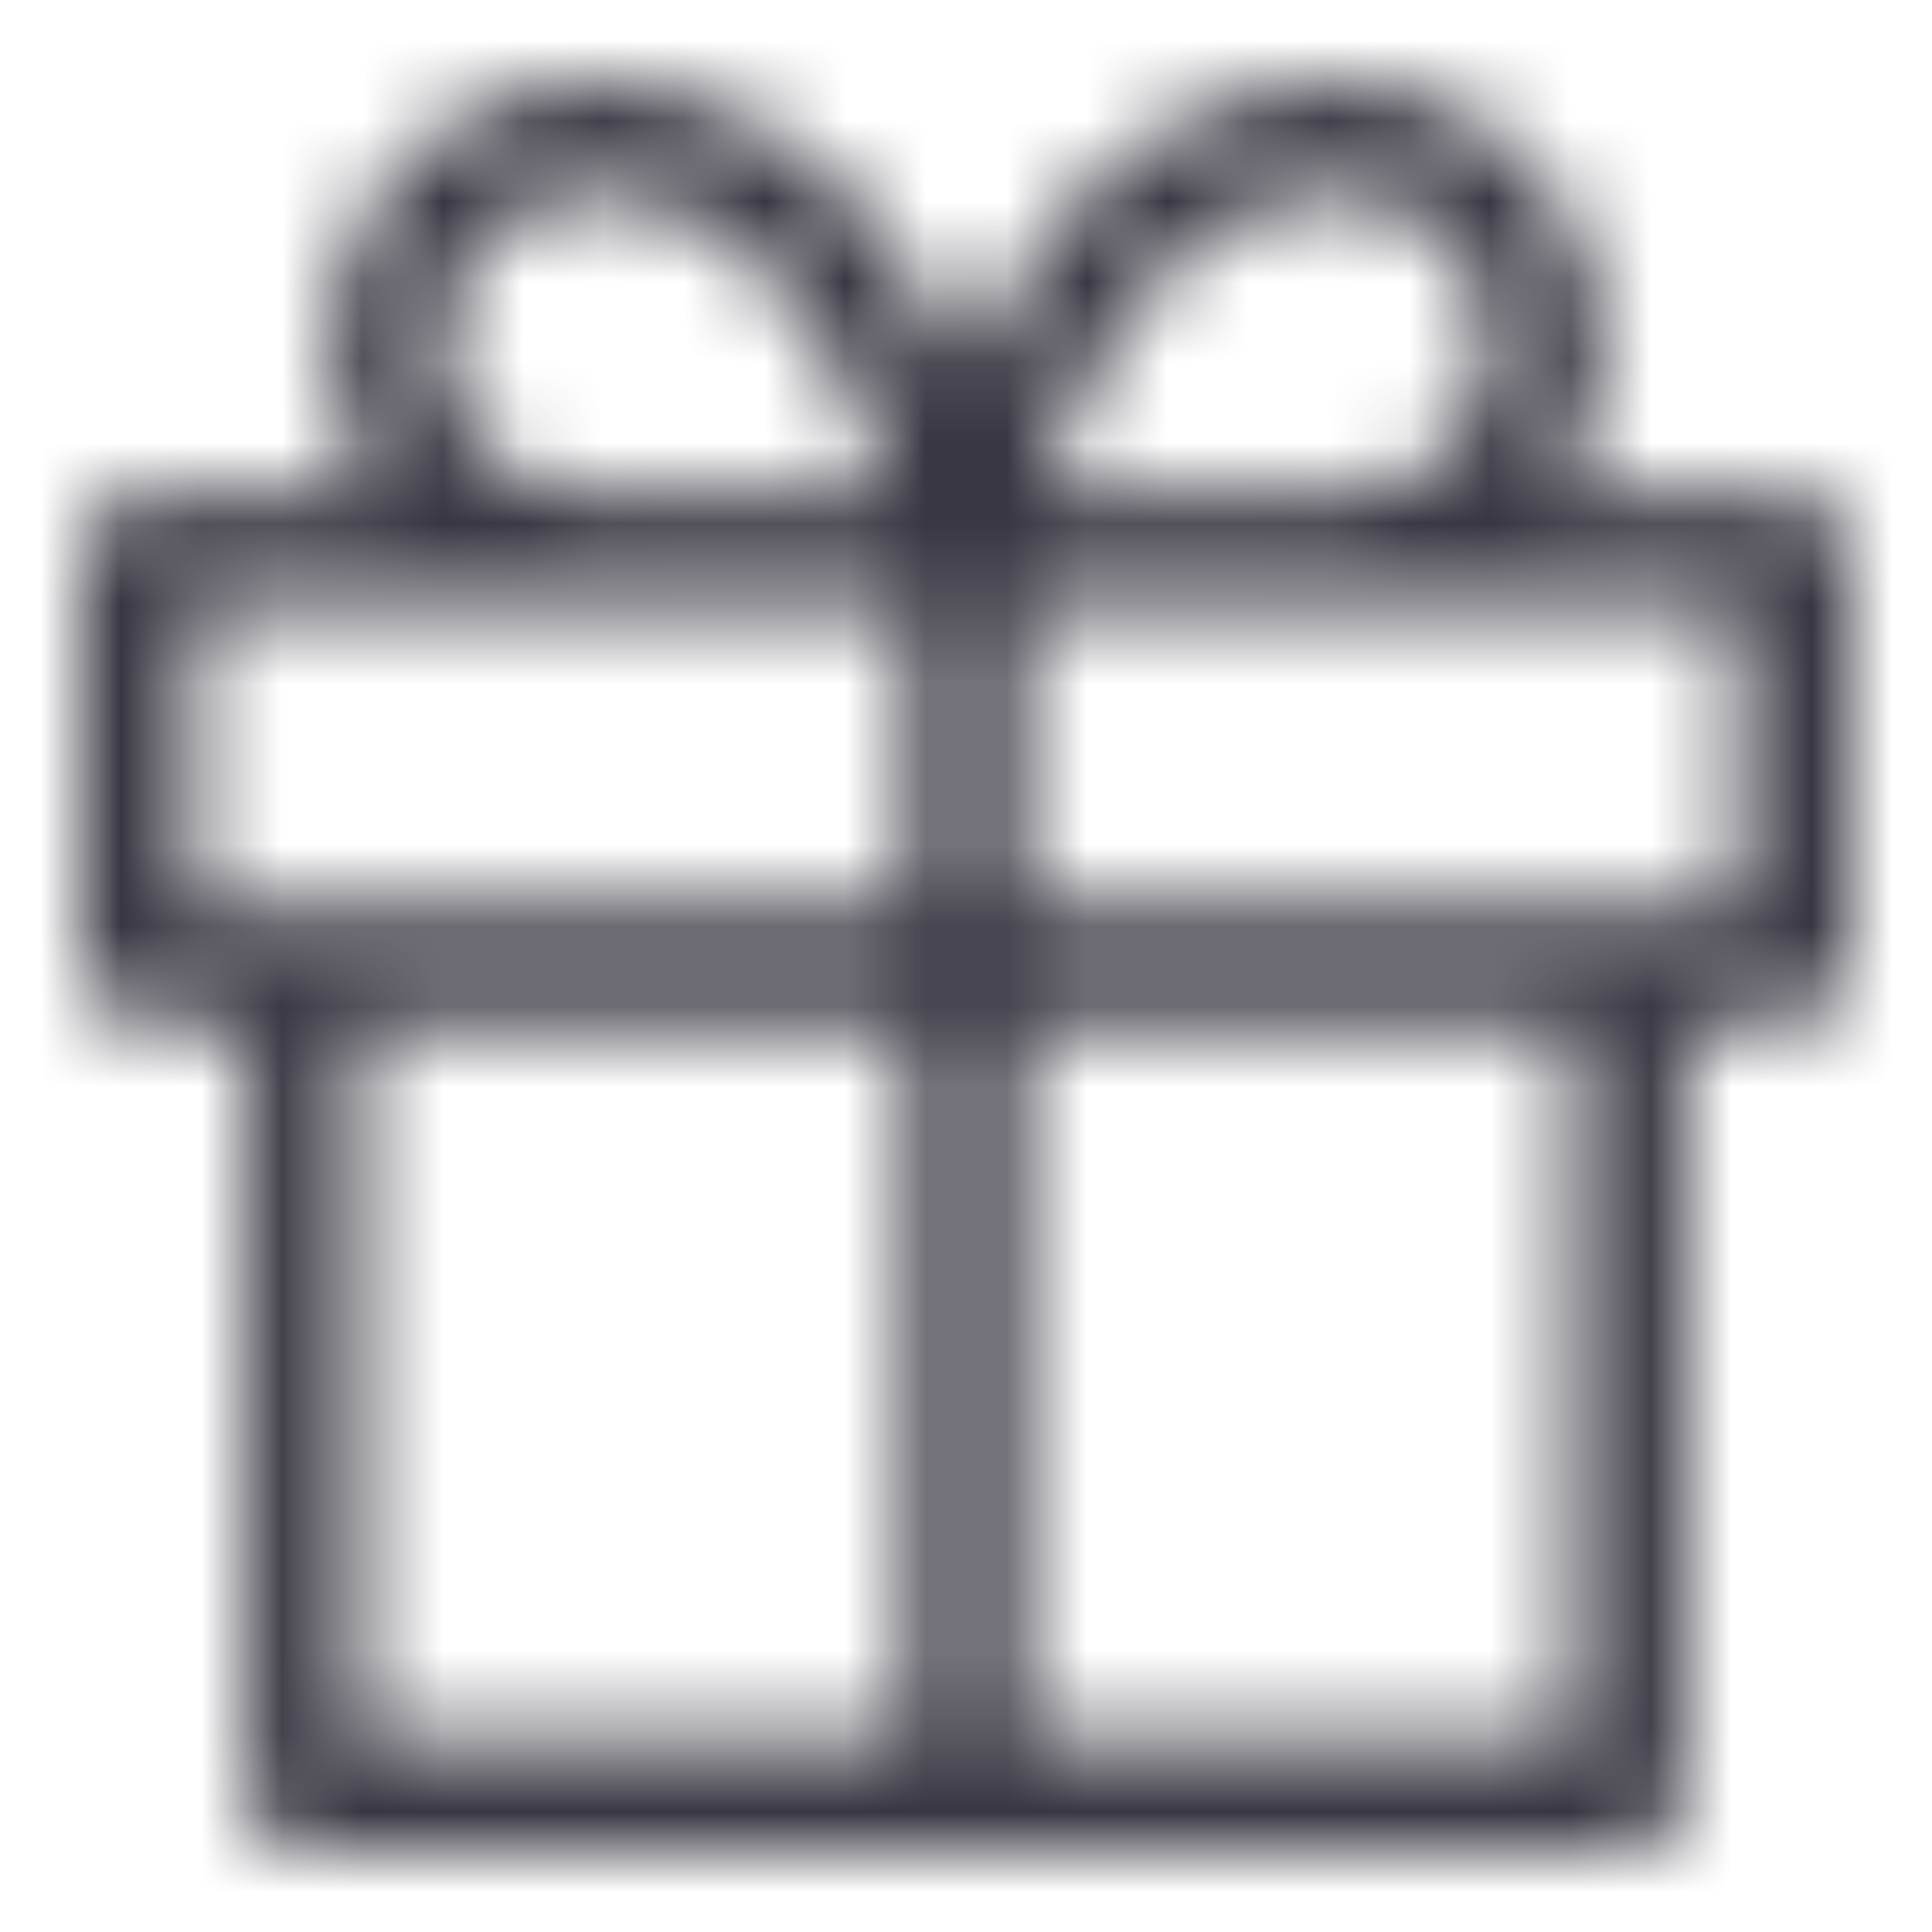 <svg width="24" height="24" viewBox="0 0 24 24" fill="none" xmlns="http://www.w3.org/2000/svg">
<mask id="mask0_1_9" style="mask-type:alpha" maskUnits="userSpaceOnUse" x="1" y="1" width="22" height="22">
<path fill-rule="evenodd" clip-rule="evenodd" d="M7.366 2.404C6.869 2.404 6.393 2.602 6.042 2.953C5.691 3.304 5.494 3.78 5.494 4.277C5.494 4.773 5.691 5.249 6.042 5.601C6.393 5.952 6.869 6.149 7.366 6.149L11.078 6.149C10.934 5.711 10.719 5.16 10.419 4.615C9.752 3.402 8.778 2.404 7.366 2.404ZM4.677 6.149C4.297 5.603 4.089 4.951 4.089 4.277C4.089 3.408 4.435 2.574 5.049 1.96C5.663 1.345 6.497 1 7.366 1C9.558 1 10.901 2.576 11.65 3.938C11.781 4.176 11.897 4.414 12 4.644C12.103 4.414 12.219 4.176 12.35 3.938C13.099 2.576 14.441 1 16.634 1C17.503 1 18.336 1.345 18.951 1.96C19.565 2.574 19.911 3.408 19.911 4.277C19.911 4.951 19.703 5.603 19.323 6.149H22.298C22.686 6.149 23 6.463 23 6.851V12C23 12.388 22.686 12.702 22.298 12.702H20.94V22.298C20.94 22.686 20.626 23 20.238 23H3.762C3.374 23 3.06 22.686 3.06 22.298V12.702H1.702C1.314 12.702 1 12.388 1 12V6.851C1 6.463 1.314 6.149 1.702 6.149H4.677ZM11.298 7.553H2.404V11.298H11.298V7.553ZM11.298 12.702H4.464V21.596H11.298V12.702ZM12.702 21.596V12.702H19.536V21.596H12.702ZM12.702 11.298V7.553H21.596V11.298H12.702ZM12.922 6.149L16.634 6.149C17.131 6.149 17.607 5.952 17.958 5.601C18.309 5.249 18.506 4.773 18.506 4.277C18.506 3.78 18.309 3.304 17.958 2.953C17.607 2.602 17.131 2.404 16.634 2.404C15.222 2.404 14.248 3.402 13.581 4.615C13.281 5.16 13.066 5.711 12.922 6.149Z" fill="#383641"/>
</mask>
<g mask="url(#mask0_1_9)">
<rect width="24" height="24" fill="#383641"/>
</g>
</svg>

